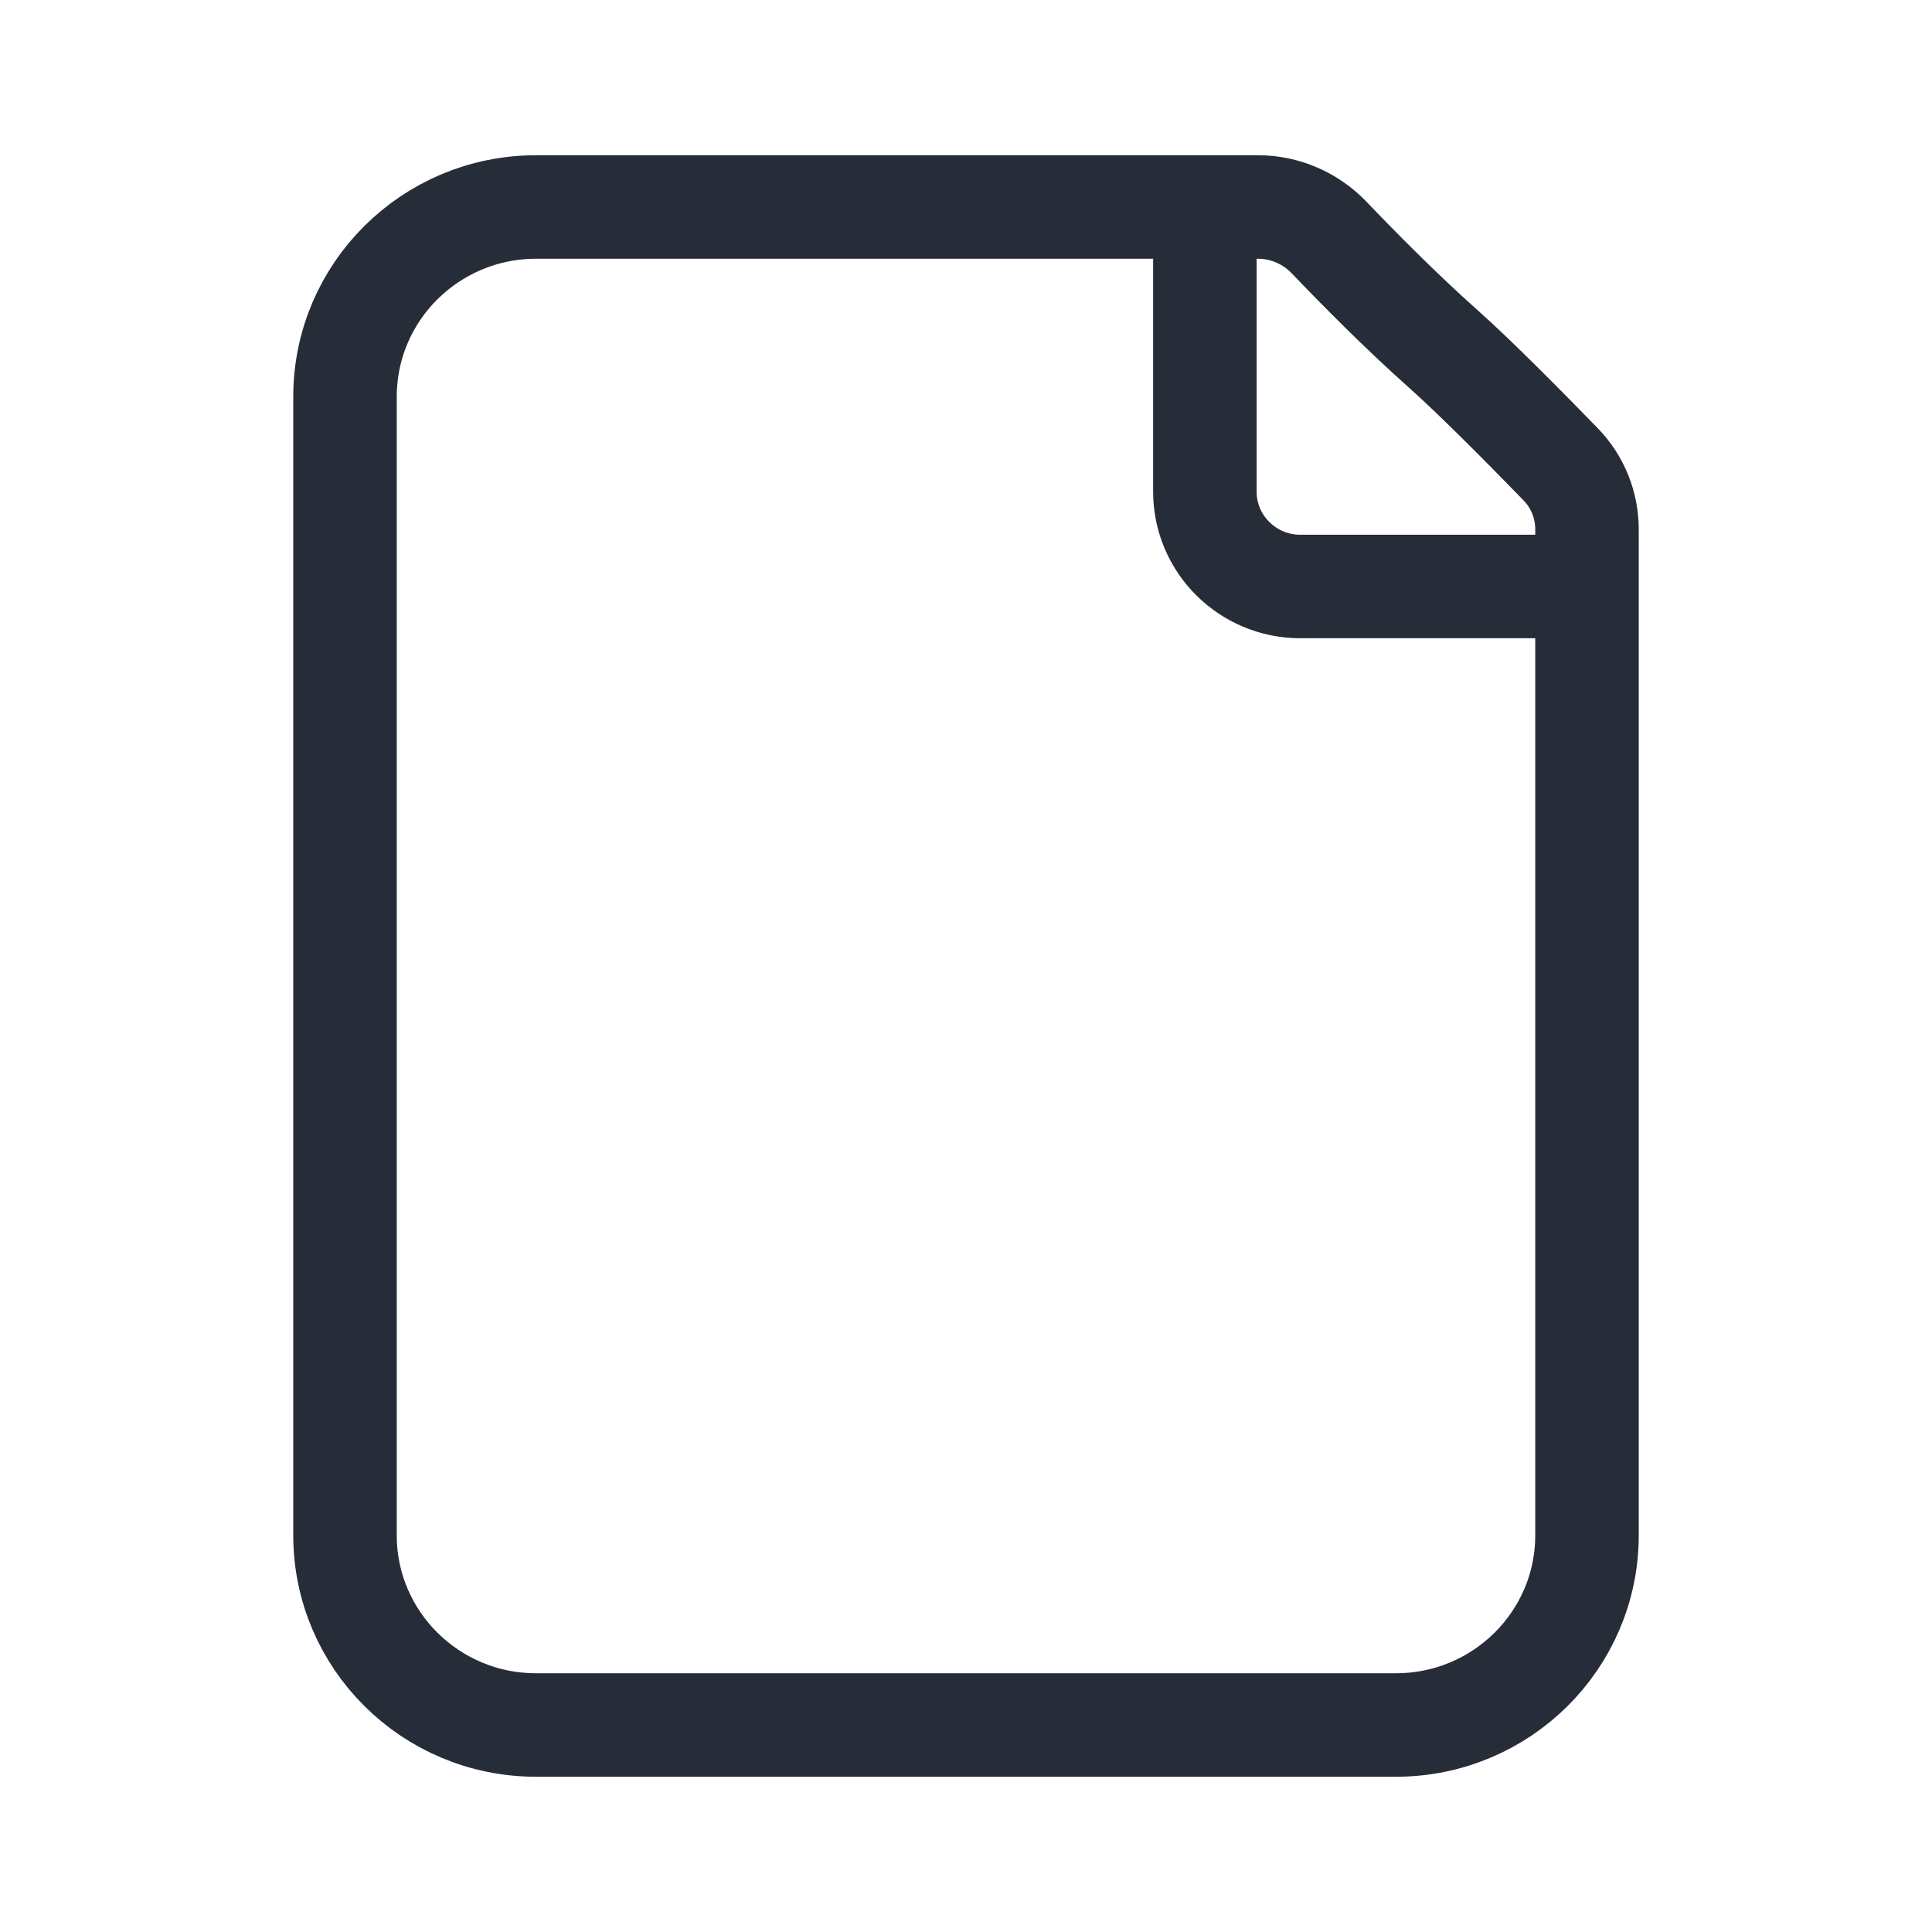 <svg width="28" height="28" viewBox="0 0 28 28" fill="none" xmlns="http://www.w3.org/2000/svg">
<path d="M17.462 3V7.125C17.462 7.884 18.082 8.5 18.846 8.5H23M20.923 5.062C20.307 4.515 19.667 3.866 19.264 3.444C18.995 3.163 18.624 3 18.234 3H7.769C6.24 3 5 4.231 5 5.75L5 22.25C5 23.769 6.24 25 7.769 25L20.23 25C21.76 25 23 23.769 23 22.25L23 7.673C23 7.321 22.865 6.983 22.619 6.73C22.165 6.262 21.406 5.492 20.923 5.062Z" stroke="#262D38" stroke-width="1.5" stroke-linecap="round" stroke-linejoin="round"/>
</svg>
